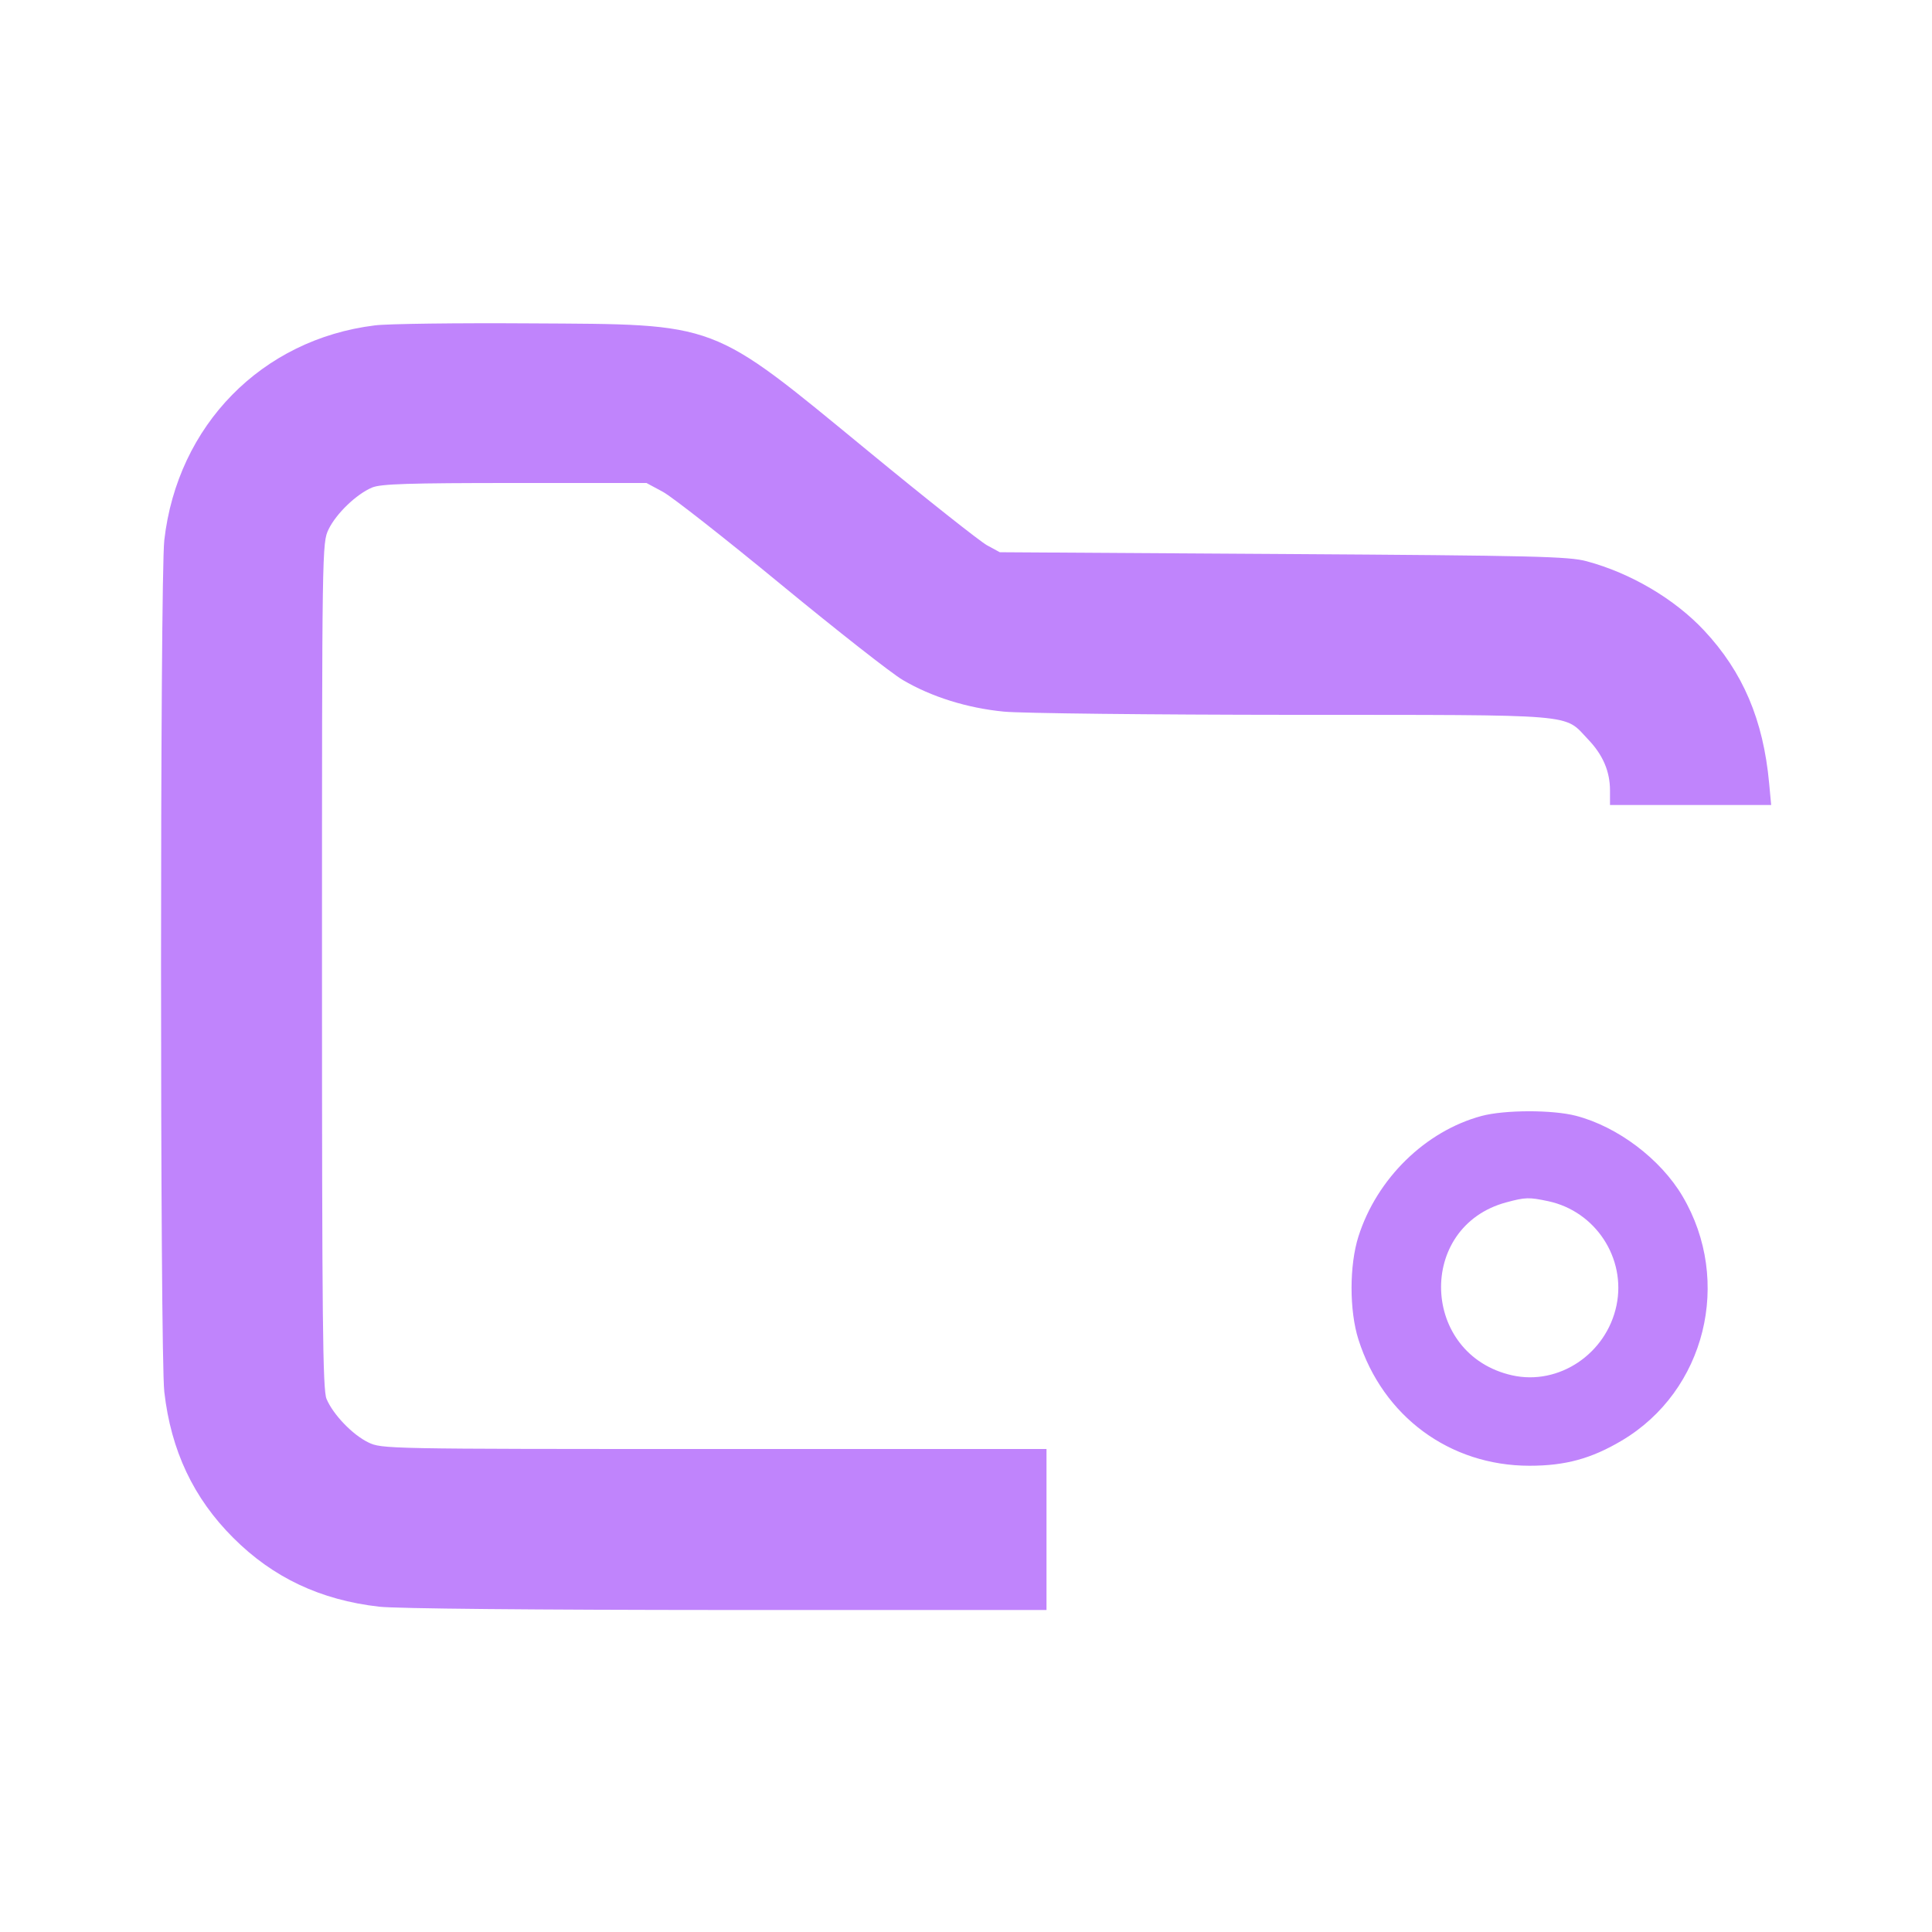 <svg width="24" height="24" viewBox="0 0 24 24" fill="none" xmlns="http://www.w3.org/2000/svg"><path d="M4.657 4.042 C 3.252 4.215,2.204 5.283,2.041 6.710 C 1.987 7.182,1.987 16.818,2.041 17.290 C 2.124 18.019,2.403 18.610,2.897 19.103 C 3.390 19.597,3.981 19.876,4.710 19.959 C 4.921 19.983,6.640 19.999,9.030 20.000 L 13.000 20.000 13.000 19.000 L 13.000 18.000 8.873 18.000 C 4.788 18.000,4.743 17.999,4.575 17.918 C 4.379 17.823,4.137 17.571,4.056 17.377 C 4.009 17.264,4.000 16.407,4.000 11.994 C 4.000 6.777,4.001 6.744,4.082 6.575 C 4.177 6.379,4.429 6.137,4.623 6.056 C 4.731 6.011,5.080 6.000,6.394 6.000 L 8.031 6.000 8.235 6.110 C 8.347 6.170,9.007 6.688,9.701 7.260 C 10.396 7.832,11.077 8.367,11.216 8.448 C 11.569 8.656,12.015 8.796,12.470 8.840 C 12.685 8.861,14.300 8.879,16.060 8.880 C 19.658 8.882,19.419 8.862,19.728 9.185 C 19.912 9.377,20.000 9.583,20.000 9.819 L 20.000 10.000 21.001 10.000 L 22.002 10.000 21.977 9.730 C 21.904 8.941,21.651 8.348,21.169 7.832 C 20.803 7.441,20.258 7.119,19.710 6.972 C 19.488 6.912,19.062 6.902,15.940 6.882 L 12.420 6.860 12.260 6.773 C 12.172 6.724,11.508 6.199,10.785 5.604 C 8.807 3.979,8.946 4.031,6.580 4.017 C 5.678 4.011,4.813 4.022,4.657 4.042 M18.404 13.863 C 17.706 14.051,17.103 14.642,16.875 15.360 C 16.761 15.718,16.761 16.282,16.875 16.640 C 17.178 17.595,18.009 18.208,19.000 18.208 C 19.446 18.208,19.768 18.120,20.147 17.895 C 21.185 17.279,21.524 15.915,20.901 14.860 C 20.629 14.399,20.096 13.996,19.578 13.861 C 19.285 13.785,18.692 13.786,18.404 13.863 M19.234 14.922 C 19.821 15.048,20.202 15.630,20.081 16.215 C 19.956 16.818,19.365 17.214,18.785 17.085 C 17.647 16.830,17.593 15.237,18.712 14.936 C 18.950 14.872,18.993 14.871,19.234 14.922 " fill="#C084FC" stroke="none" fill-rule="evenodd"></path></svg>